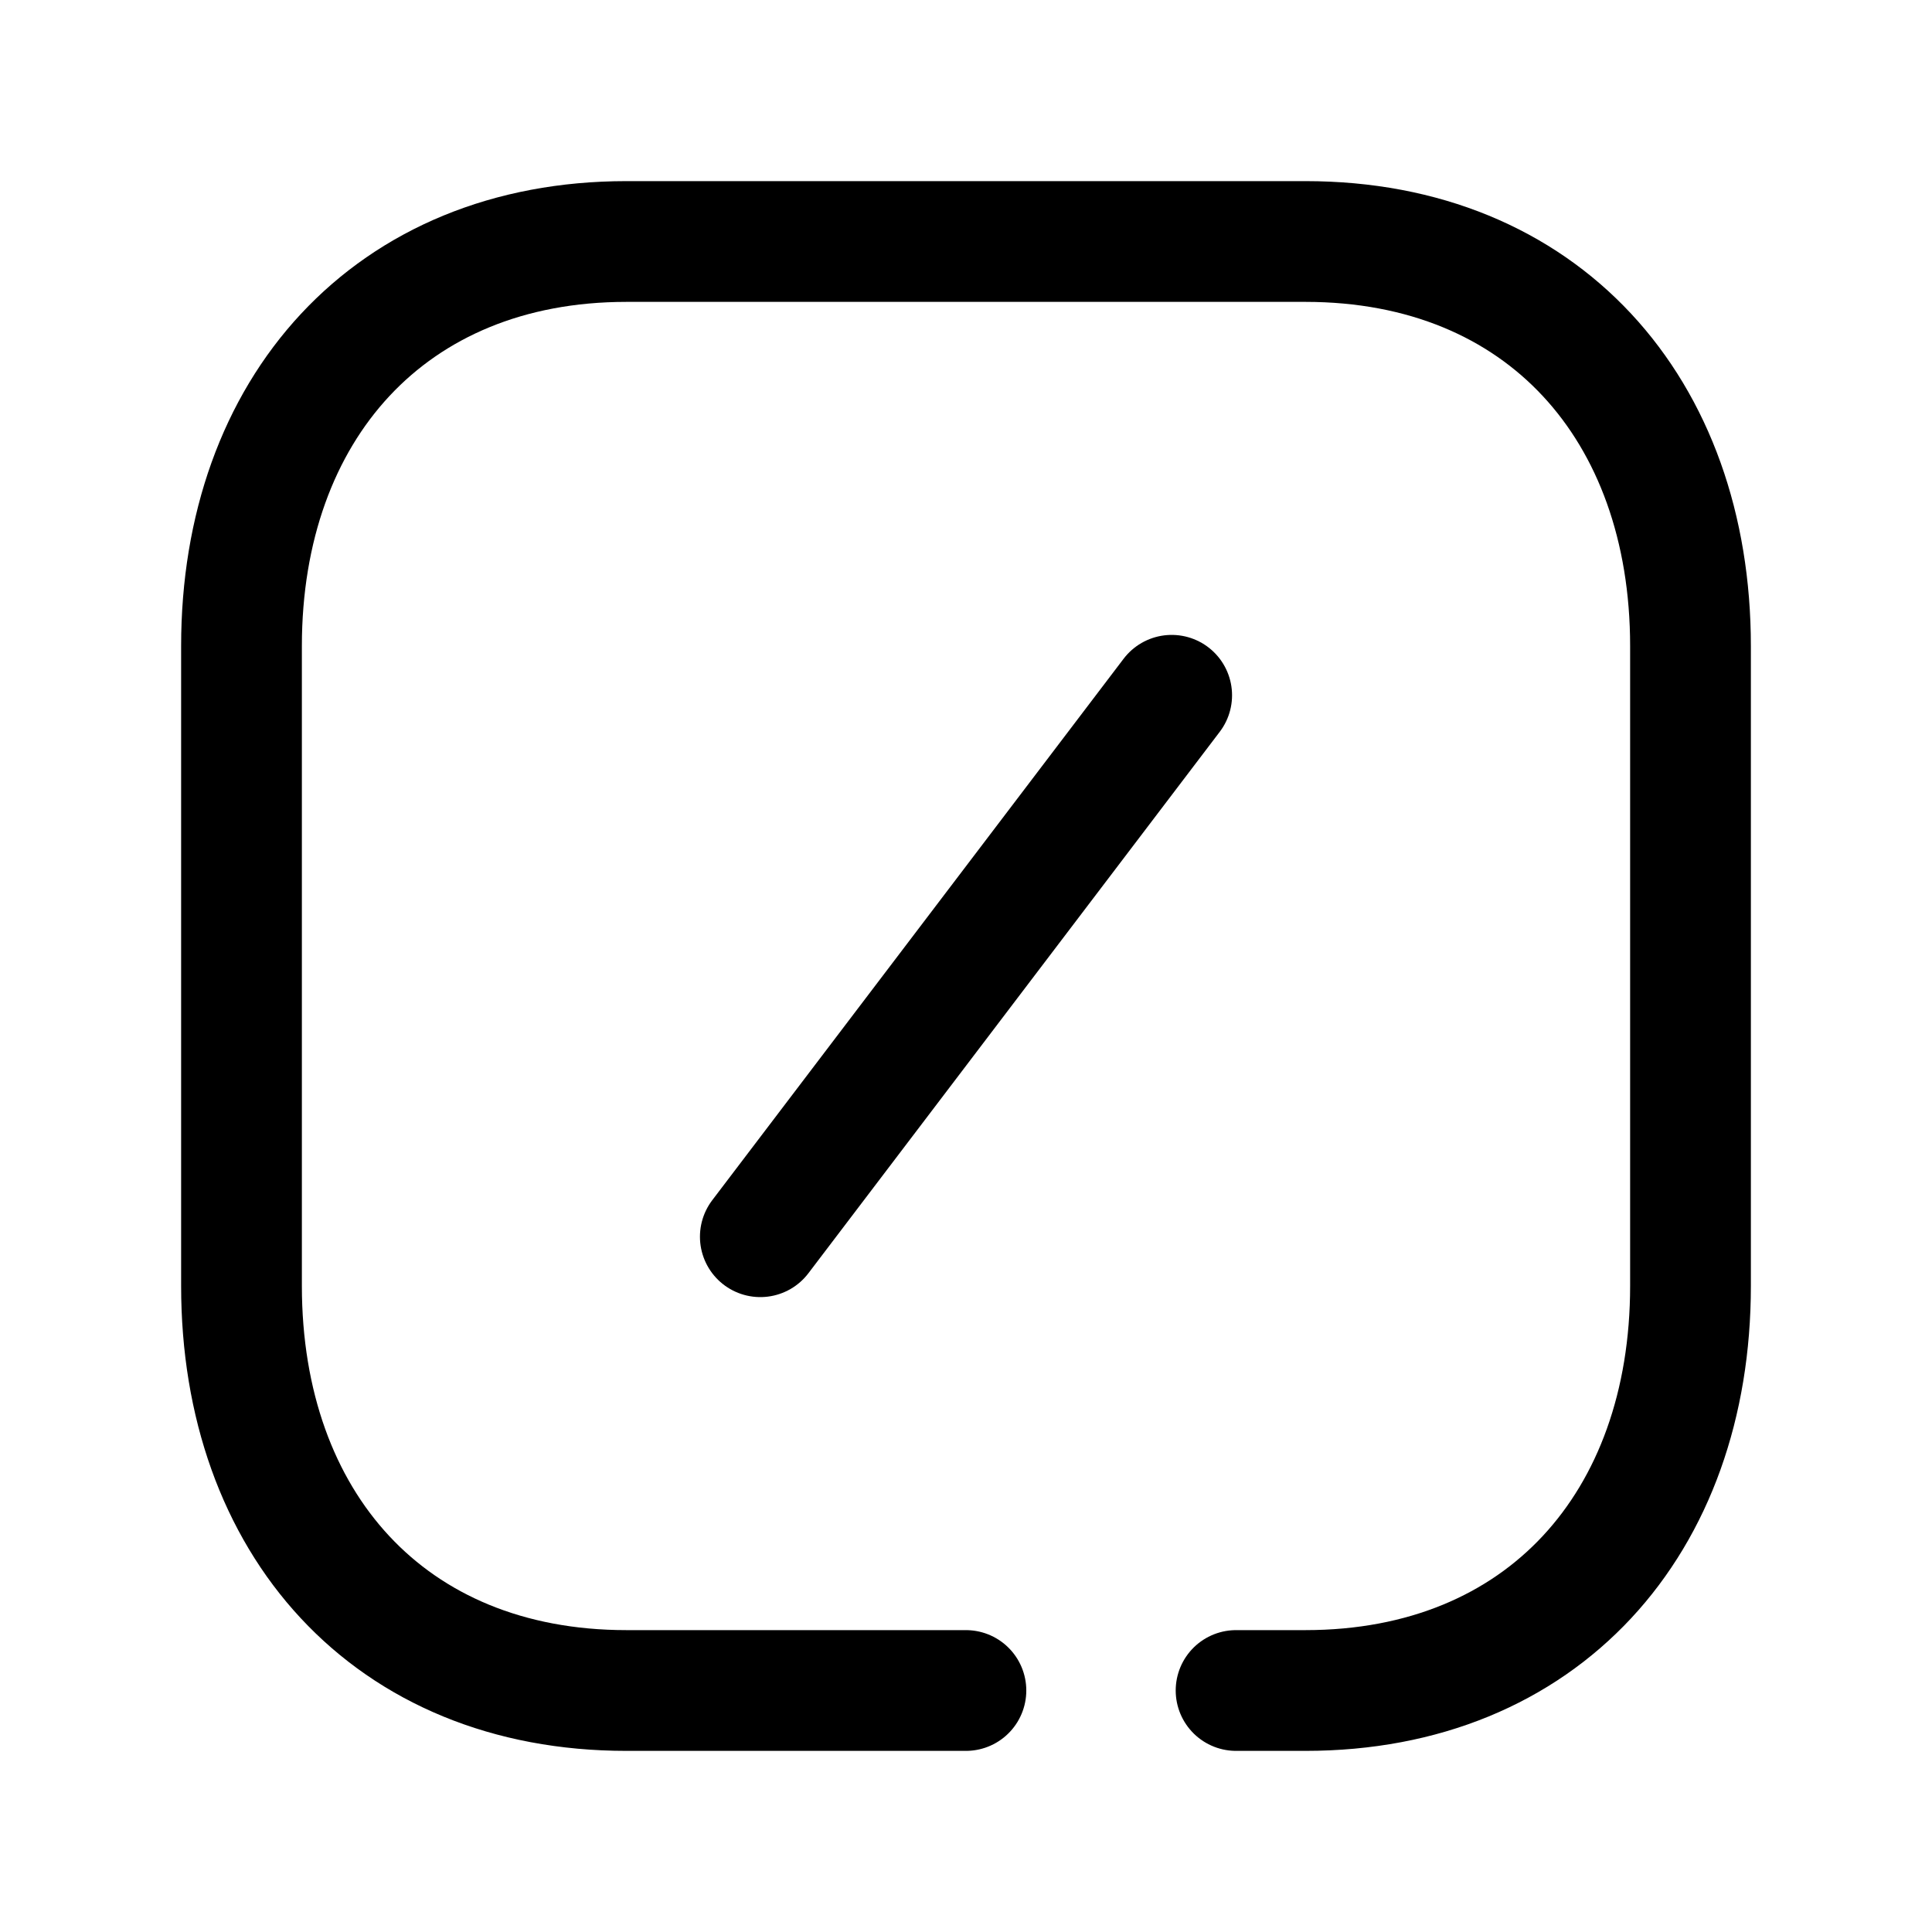 <svg width="24" height="24" viewBox="0 0 24 24" fill="none" xmlns="http://www.w3.org/2000/svg">
<path d="M11.999 21H7.782C4.834 21 3 18.919 3 15.974V8.026C3 5.081 4.843 3 7.782 3H16.217C19.165 3 21 5.081 21 8.026V15.974C21 18.919 19.165 21 16.216 21H15.355" stroke="black" stroke-width="1.5" stroke-linecap="round" stroke-linejoin="round"/>
<path d="M14.555 8.637L9.445 15.363" stroke="black" stroke-width="1.5" stroke-linecap="round" stroke-linejoin="round"/>
</svg>
